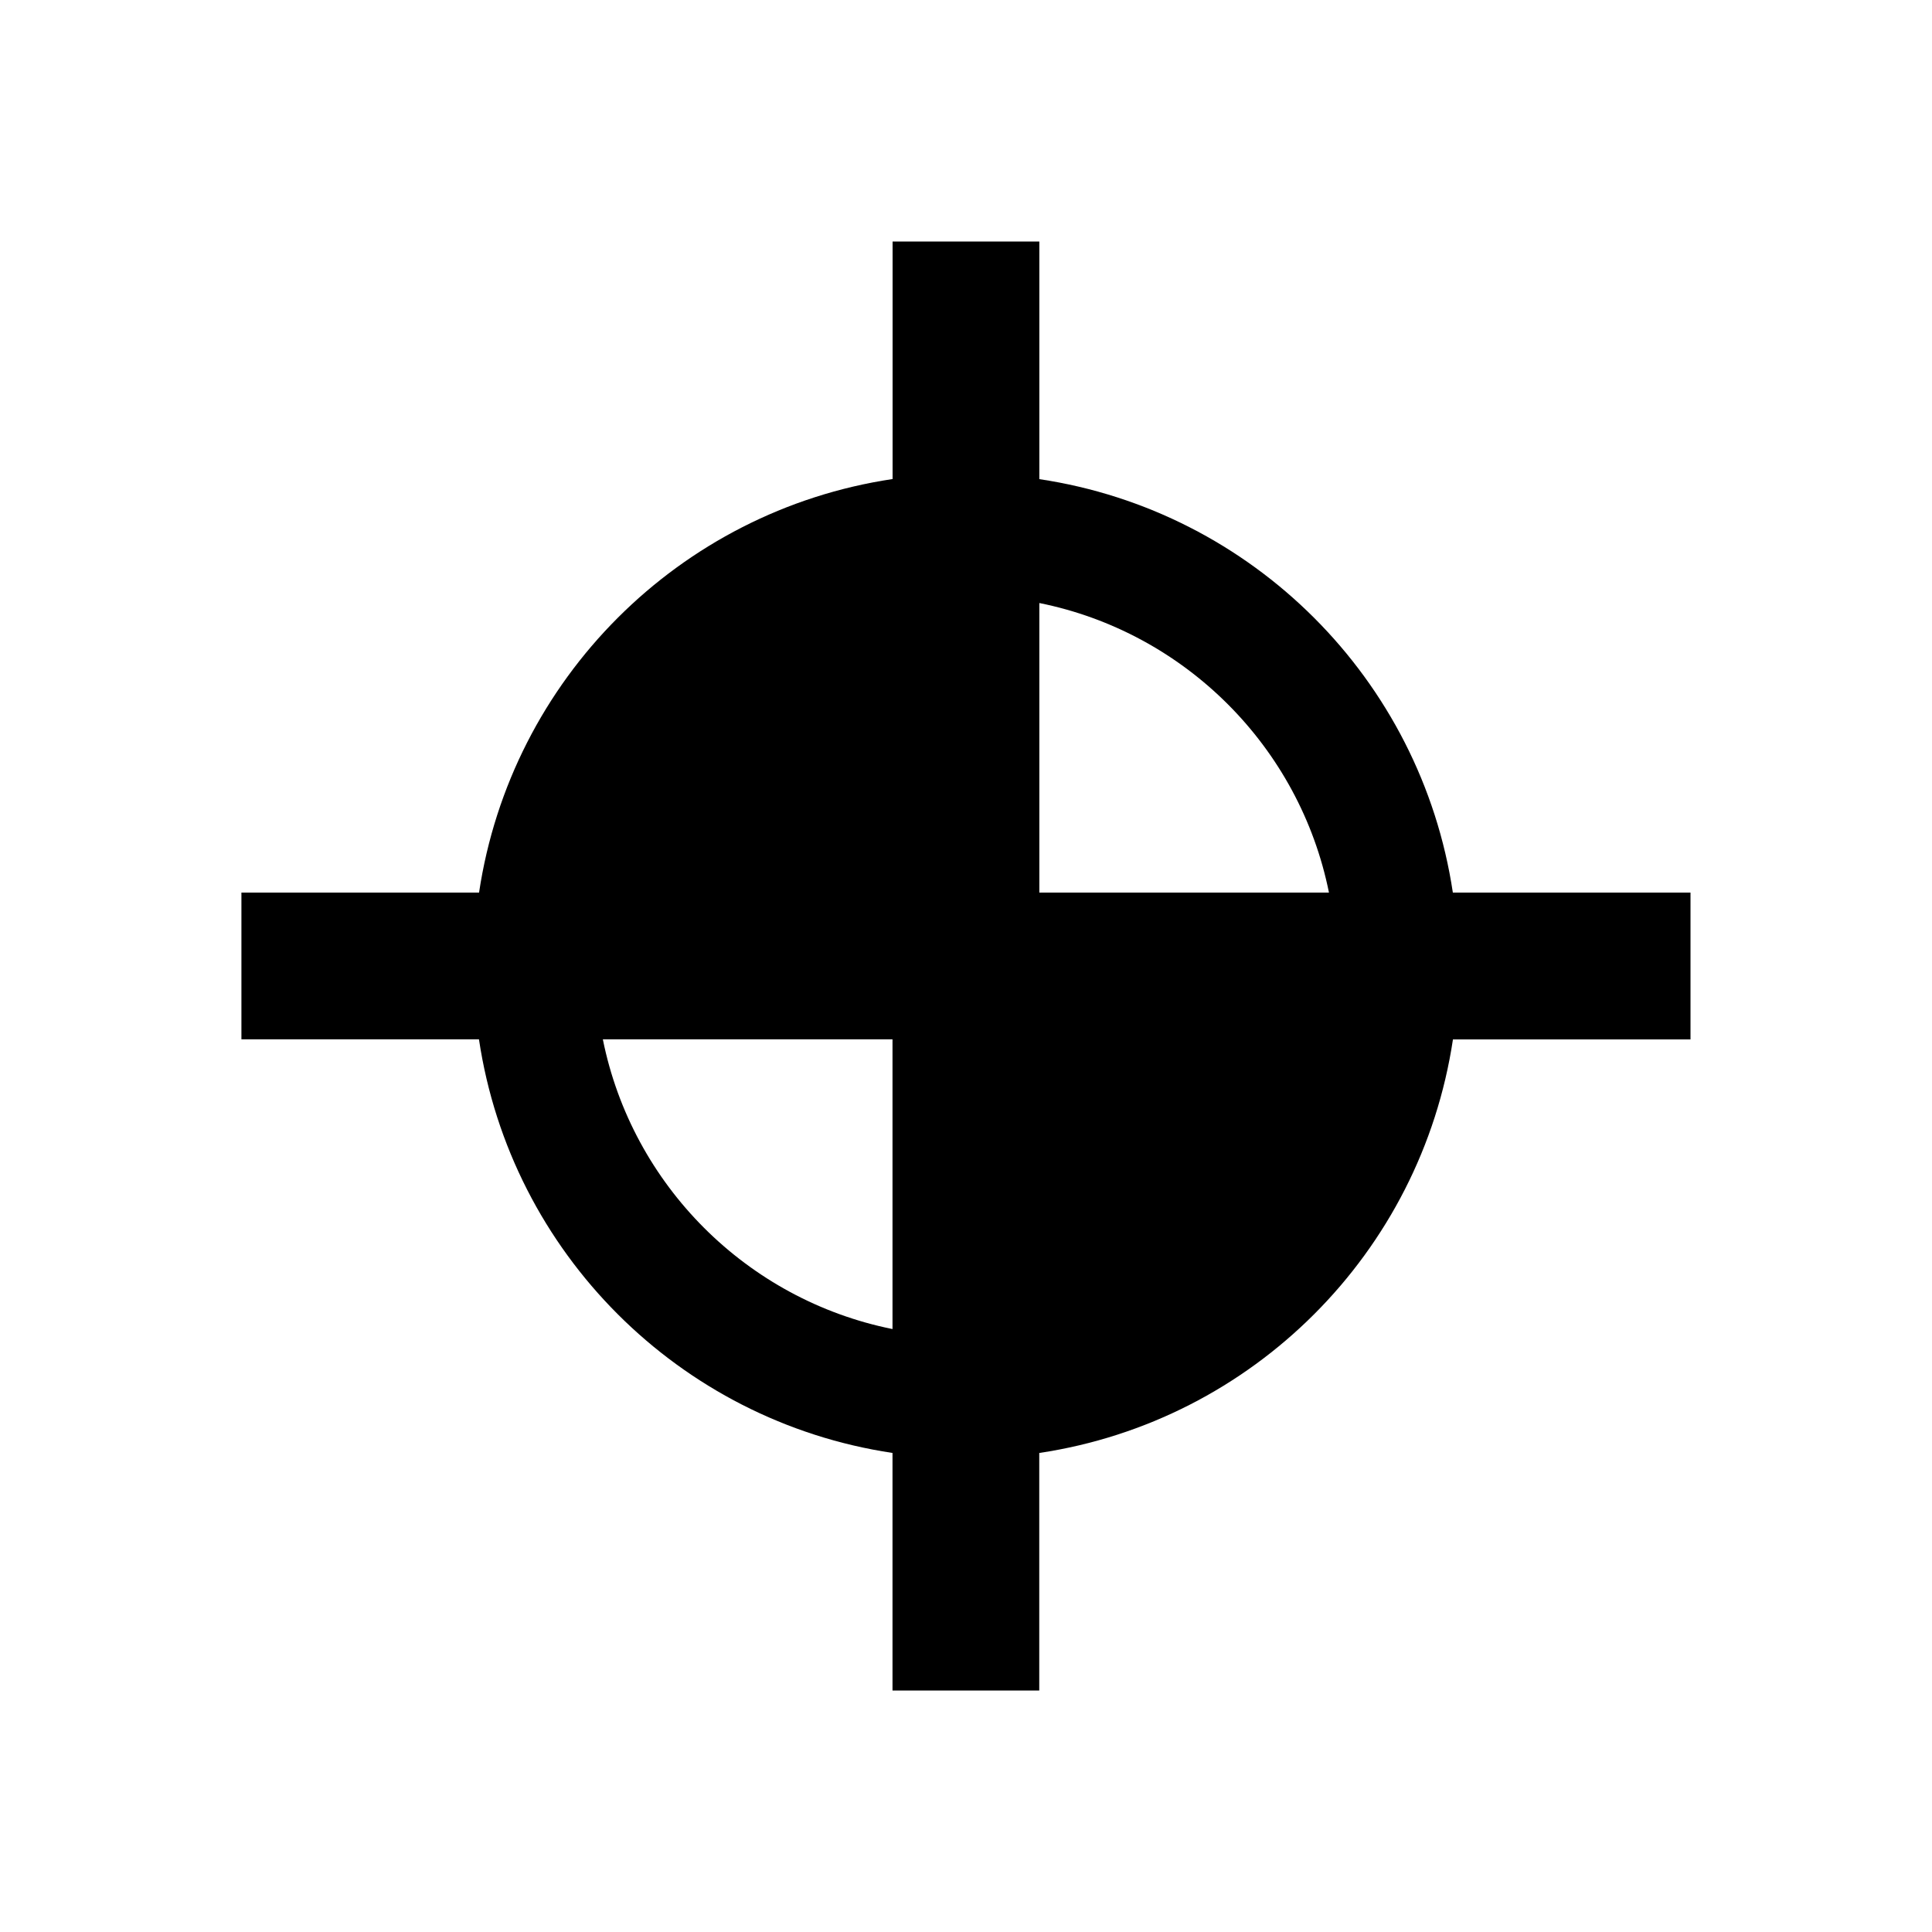 <svg width="24" height="24" viewBox="0 0 24 24" fill="currentColor" xmlns="http://www.w3.org/2000/svg">
  <path d="M11.508 5.951H11.087C8.437 6.348 6.348 8.438 5.951 11.088H2.999V12.911H11.508V5.951V5.951Z"/>
  <path d="M12.911 12.333V7.491C14.72 7.855 16.145 9.279 16.509 11.089L16.506 11.404H18.048V11.089C17.651 8.438 15.561 6.348 12.911 5.952V3H11.088V12.333H12.911Z"/>
  <path d="M11.087 11.544V16.51C9.278 16.146 7.853 14.721 7.489 12.912V12.562L5.95 12.579V12.912C6.347 15.562 8.437 17.652 11.087 18.049V21H12.91V11.544H11.087Z"/>
  <path d="M12.912 18.049H12.456V11.088H21V12.912H18.049C17.651 15.562 15.562 17.652 12.912 18.049"/>
</svg>
